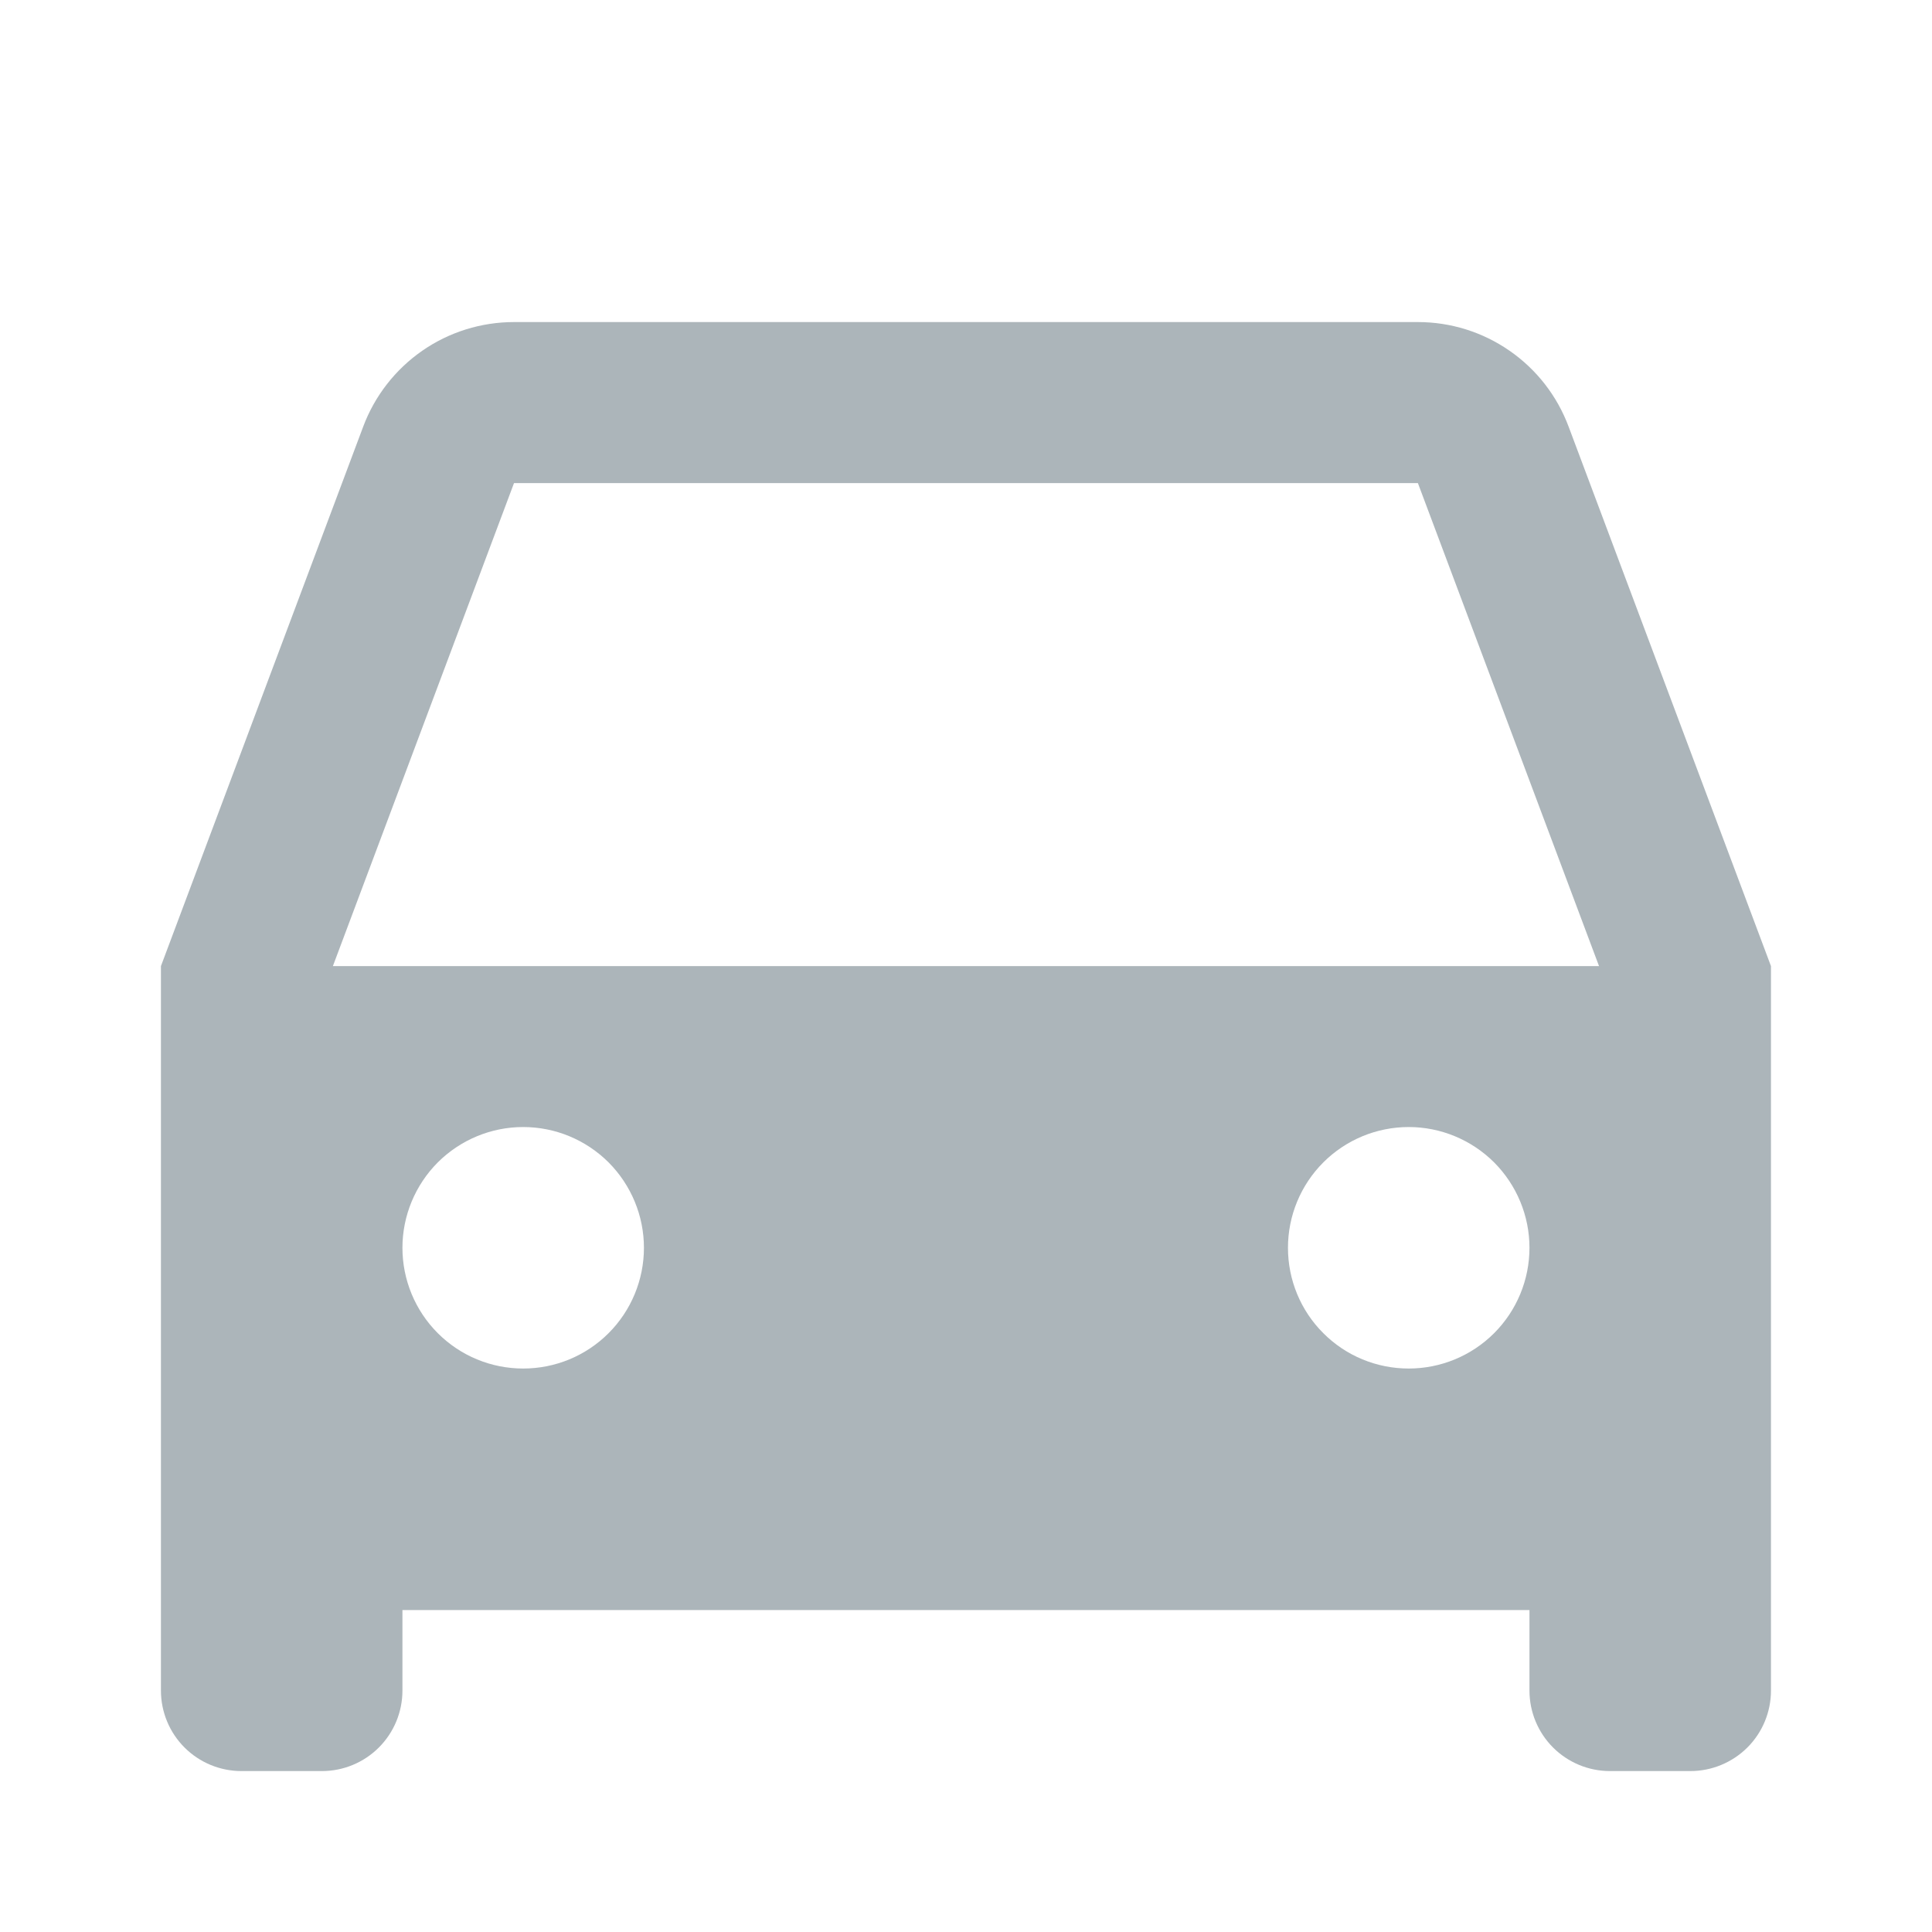 <svg width="20" height="20" viewBox="0 0 20 20" fill="none" xmlns="http://www.w3.org/2000/svg">
<path d="M15.833 16.667H4.166V17.501C4.166 17.722 4.078 17.934 3.922 18.09C3.766 18.246 3.554 18.334 3.333 18.334H2.499C2.278 18.334 2.066 18.246 1.91 18.09C1.754 17.934 1.666 17.722 1.666 17.501V10.001L3.76 4.416C3.879 4.098 4.093 3.824 4.371 3.631C4.65 3.437 4.982 3.334 5.321 3.334H14.678C15.017 3.334 15.348 3.437 15.627 3.631C15.906 3.824 16.119 4.098 16.238 4.416L18.333 10.001V17.501C18.333 17.722 18.245 17.934 18.089 18.09C17.932 18.246 17.72 18.334 17.499 18.334H16.666C16.445 18.334 16.233 18.246 16.077 18.09C15.921 17.934 15.833 17.722 15.833 17.501V16.667ZM3.446 10.001H16.553L14.678 5.001H5.321L3.446 10.001ZM5.416 14.167C5.748 14.167 6.065 14.036 6.3 13.801C6.534 13.567 6.666 13.249 6.666 12.917C6.666 12.586 6.534 12.268 6.3 12.033C6.065 11.799 5.748 11.667 5.416 11.667C5.084 11.667 4.767 11.799 4.532 12.033C4.298 12.268 4.166 12.586 4.166 12.917C4.166 13.249 4.298 13.567 4.532 13.801C4.767 14.036 5.084 14.167 5.416 14.167V14.167ZM14.583 14.167C14.914 14.167 15.232 14.036 15.467 13.801C15.701 13.567 15.833 13.249 15.833 12.917C15.833 12.586 15.701 12.268 15.467 12.033C15.232 11.799 14.914 11.667 14.583 11.667C14.251 11.667 13.933 11.799 13.699 12.033C13.464 12.268 13.333 12.586 13.333 12.917C13.333 13.249 13.464 13.567 13.699 13.801C13.933 14.036 14.251 14.167 14.583 14.167V14.167Z" fill="#ACB5BA"/>
</svg>
